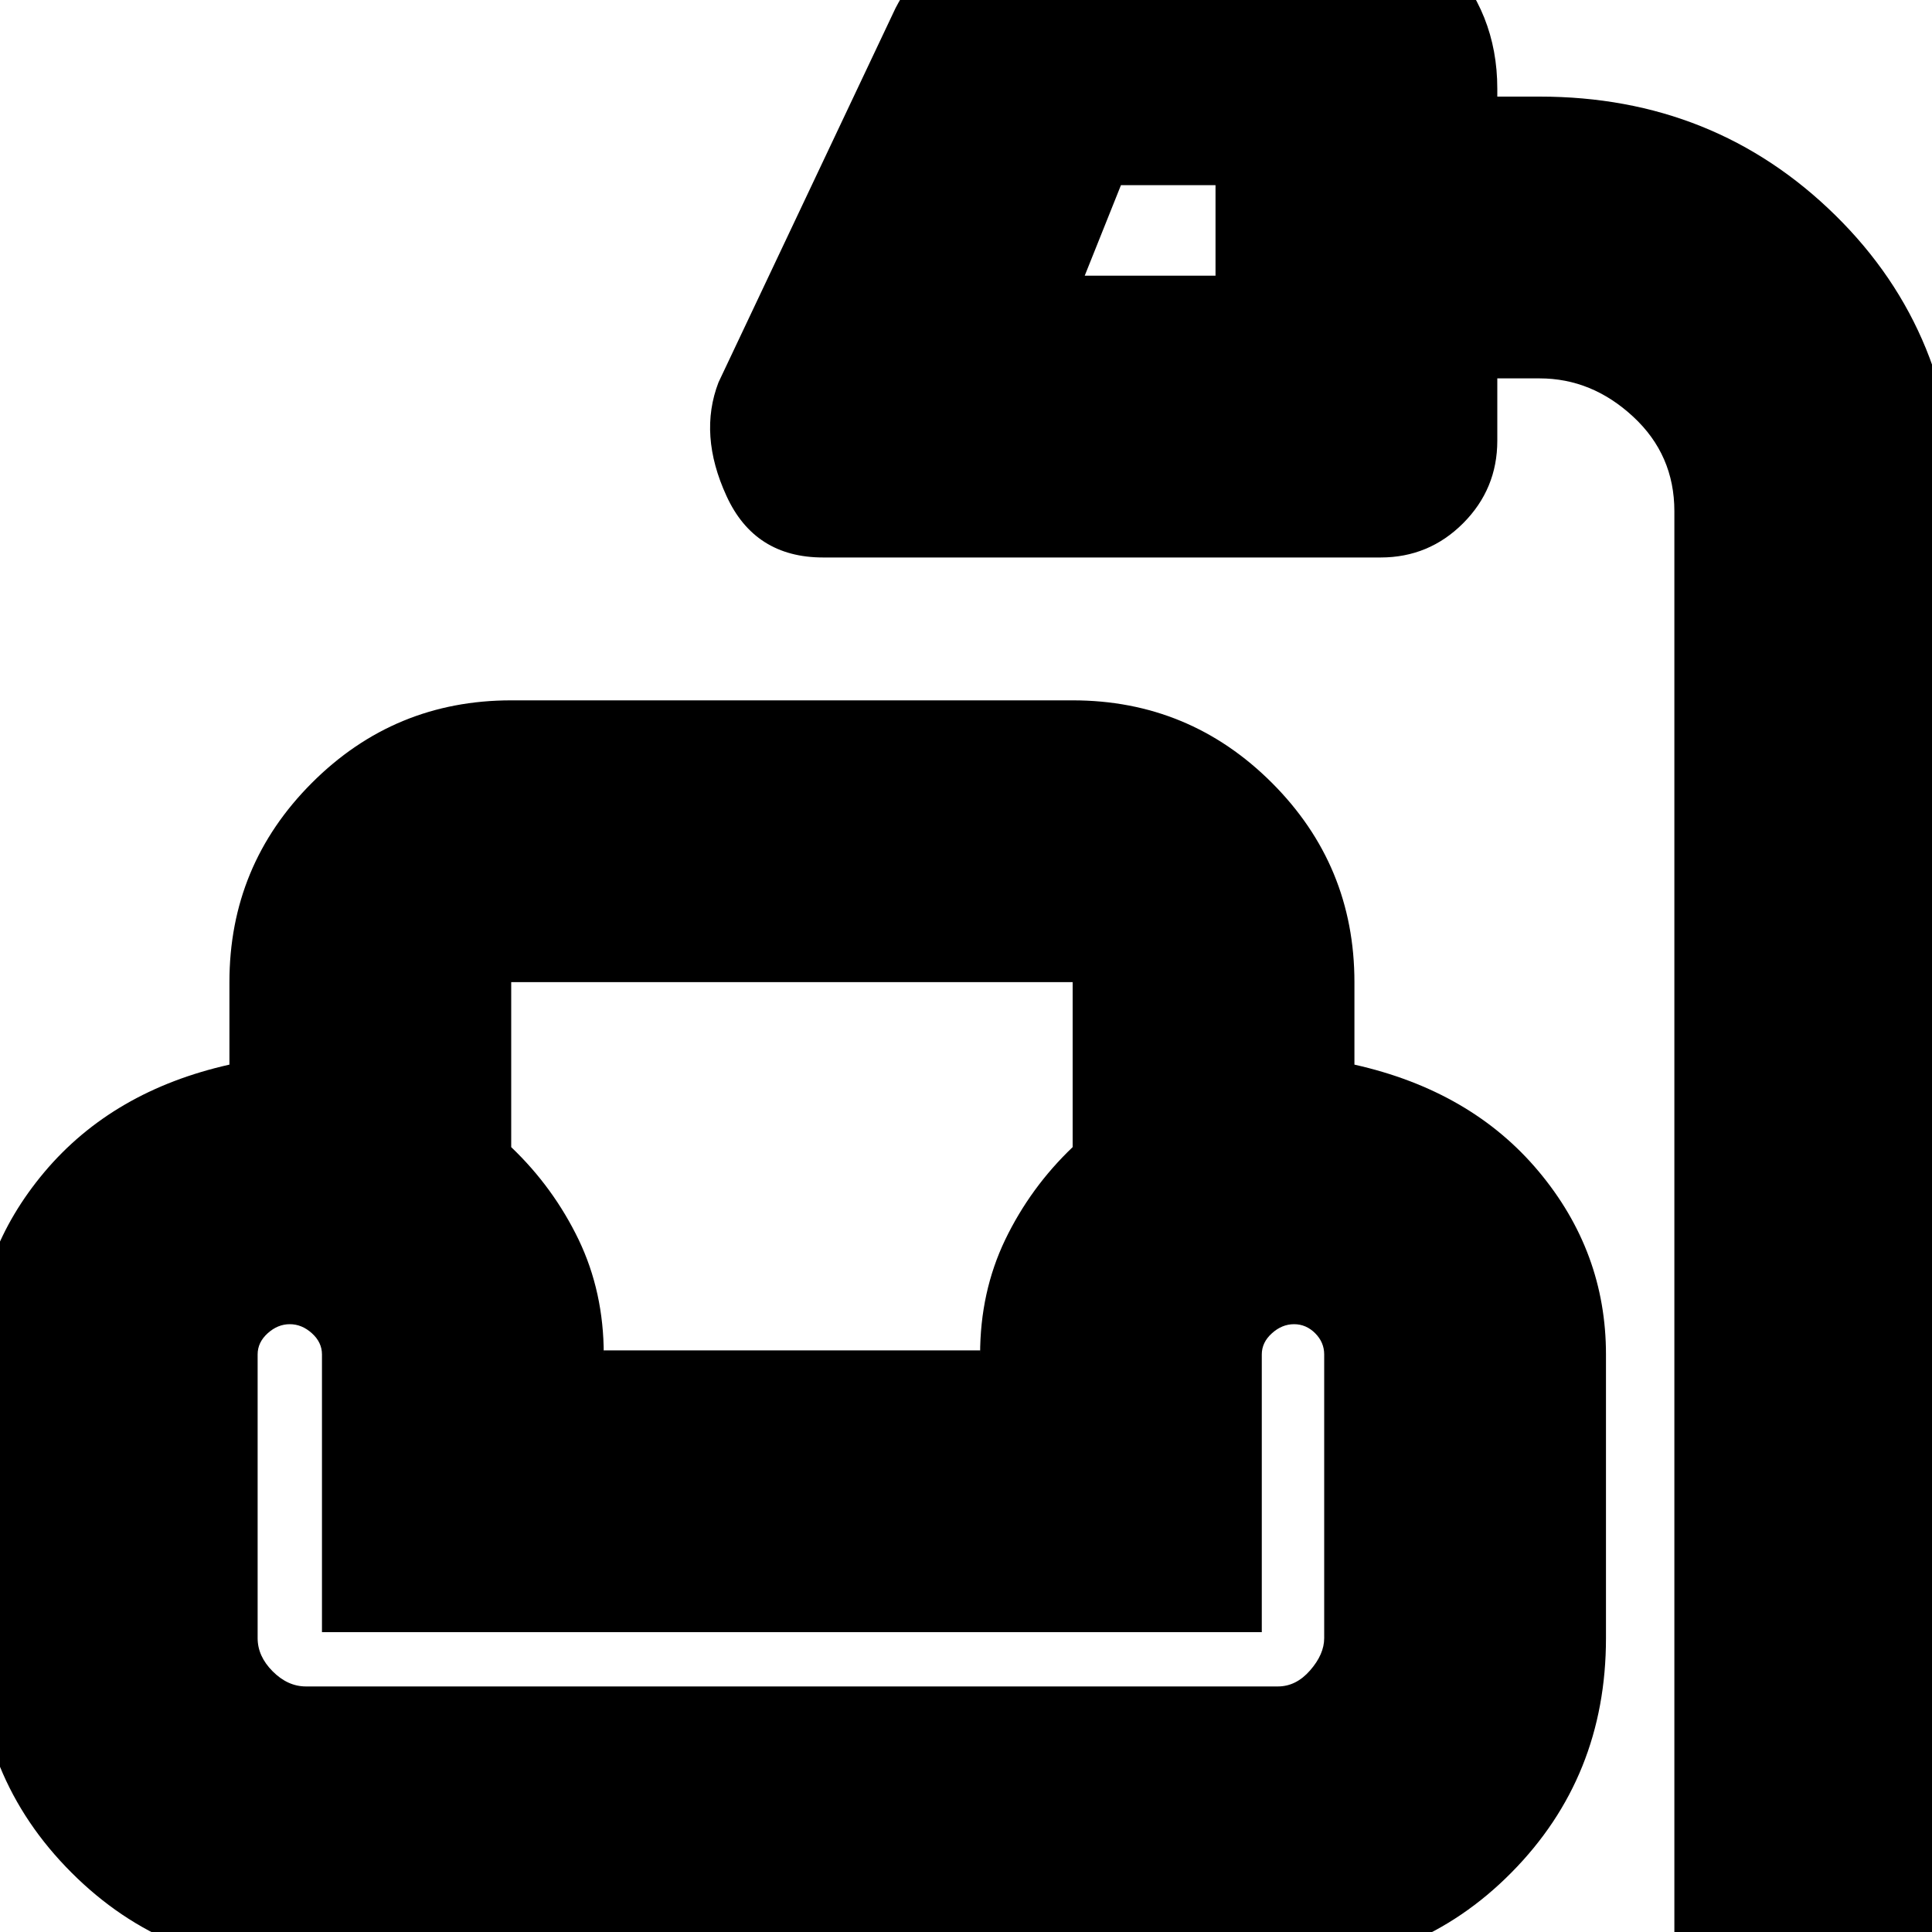 <svg xmlns="http://www.w3.org/2000/svg" height="20" width="20"><path d="M17.333 20.375V5.292q0-.584-.427-.979-.427-.396-.968-.396H15.5v.645q0 .5-.354.855-.354.354-.854.354H8.521q-.709 0-1-.636-.292-.635-.083-1.177L9.271.083q.25-.479.687-.781Q10.396-1 11-1h2.625q.792 0 1.333.562.542.563.542 1.355V1h.438Q17.75 1 19 2.229q1.25 1.229 1.25 3.063v15.083ZM11.229 2.854h1.354v-.937h-.979ZM3.167 20.375q-1.438 0-2.427-.99-.99-.989-.99-2.427v-2.937q0-1.042.708-1.886.709-.843 1.917-1.114v-.854q0-1.209.854-2.063.854-.854 2.063-.854h5.812q1.208 0 2.063.854.854.854.854 2.063v.854q1.208.271 1.906 1.104.698.833.698 1.896v2.937q0 1.438-.979 2.427-.979.99-2.417.99Zm2.125-10.208v1.708q.437.417.698.958.26.542.26 1.188v-.042h3.896v.042q0-.646.26-1.188.261-.541.698-.958v-1.708H5.292Zm-2.125 7.291h10.062q.188 0 .333-.166.146-.167.146-.334v-2.937q0-.125-.093-.219-.094-.094-.219-.094t-.229.094q-.105.094-.105.219v2.875H3.333v-2.875q0-.125-.104-.219T3 13.708q-.125 0-.229.094-.104.094-.104.219v2.937q0 .188.156.344.156.156.344.156Zm8.75-15.083ZM8.188 13.979Zm0 3.479Zm0-.562Z"/></svg>